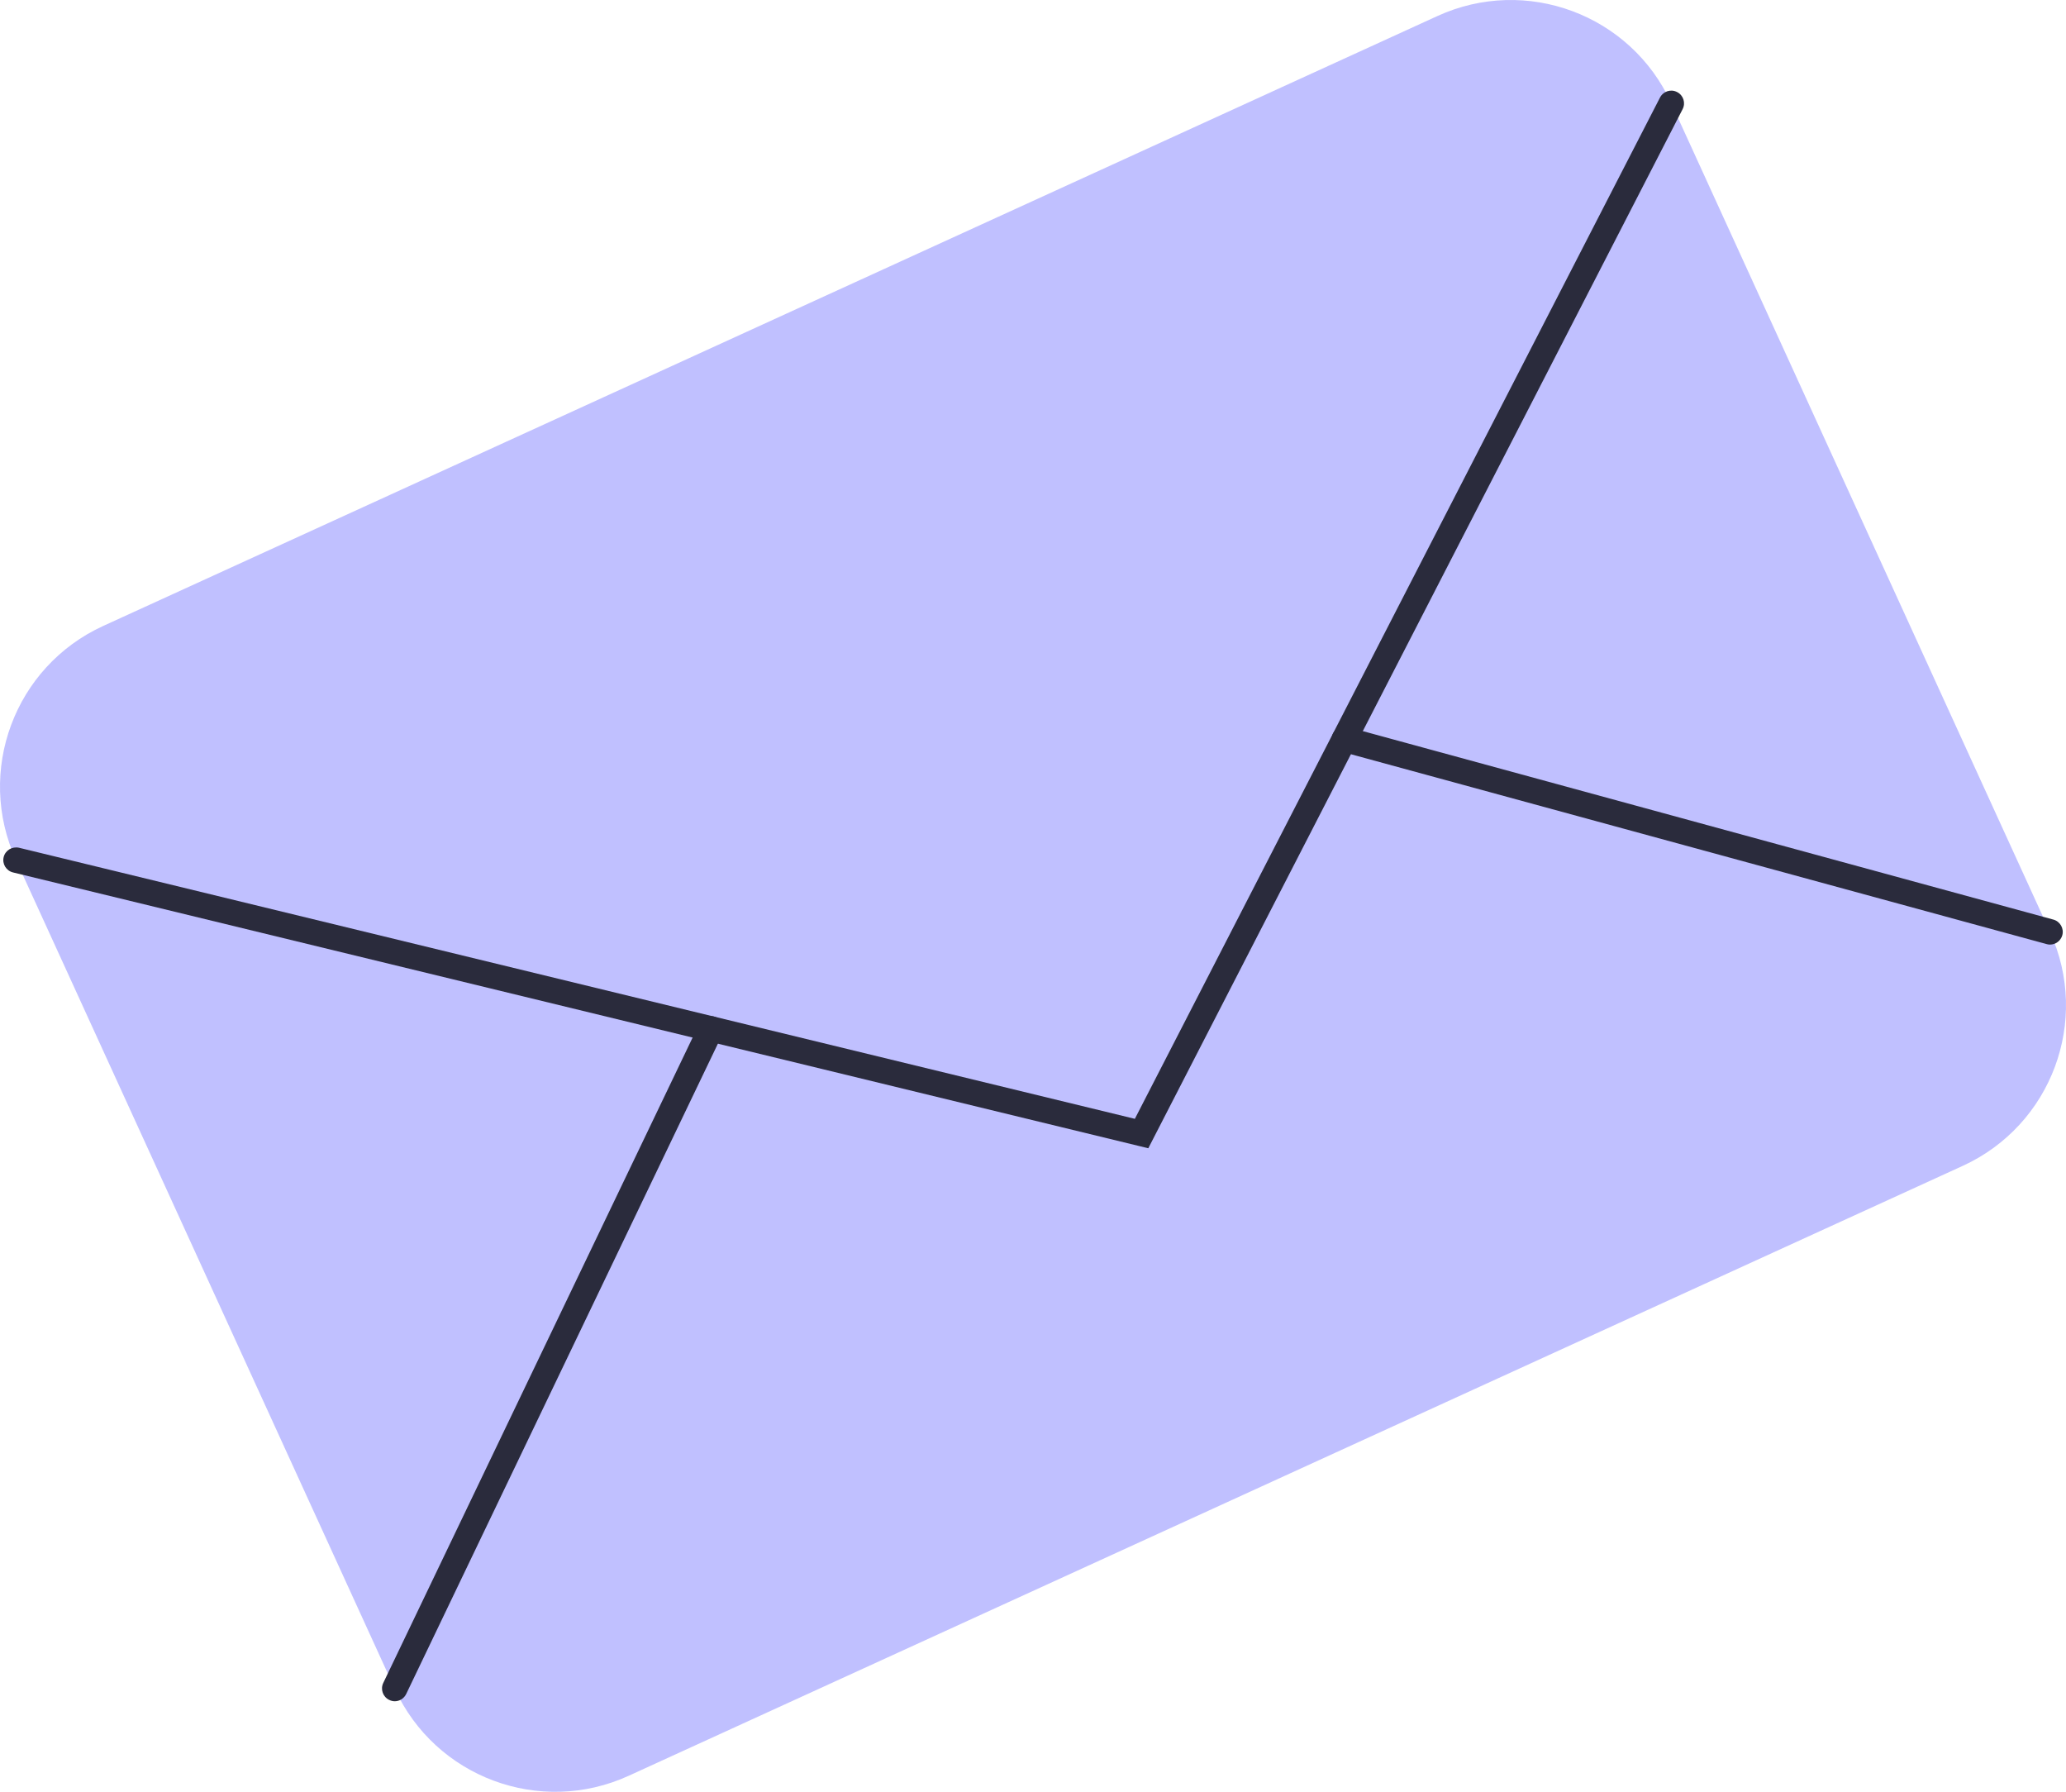 <svg width="226" height="196" viewBox="0 0 226 196" fill="none" xmlns="http://www.w3.org/2000/svg">
<path d="M214.712 127.505L68.766 194.216C59.065 198.647 47.608 194.381 43.177 184.68L1.751 94.058C-2.68 84.357 1.587 72.899 11.287 68.46L157.234 1.756C166.935 -2.683 178.392 1.583 182.823 11.293L224.24 101.915C228.688 111.616 224.413 123.065 214.712 127.505Z" fill="#C0C0FF"/>
<path d="M125.613 125.583L124.548 125.324L1.422 95.416C0.678 95.234 0.219 94.482 0.401 93.737C0.583 93.002 1.318 92.552 2.08 92.716L124.142 122.364L181.586 10.67C181.949 9.977 182.78 9.709 183.463 10.072C184.147 10.419 184.415 11.258 184.06 11.942L125.613 125.583Z" fill="#2A2B3C"/>
<path d="M224.248 103.308C224.127 103.308 224.006 103.291 223.885 103.256L146.692 82.193C145.957 81.994 145.516 81.224 145.715 80.488C145.914 79.735 146.684 79.302 147.428 79.51L224.62 100.574C225.355 100.773 225.797 101.543 225.598 102.278C225.425 102.901 224.862 103.308 224.248 103.308Z" fill="#2A2B3C"/>
<path d="M43.178 186.064C42.979 186.064 42.771 186.012 42.58 185.917C41.888 185.588 41.594 184.758 41.923 184.065L76.512 111.919C76.85 111.226 77.68 110.941 78.364 111.27C79.056 111.598 79.35 112.429 79.021 113.121L44.433 185.268C44.19 185.77 43.697 186.064 43.178 186.064Z" fill="#2A2B3C"/>
</svg>
